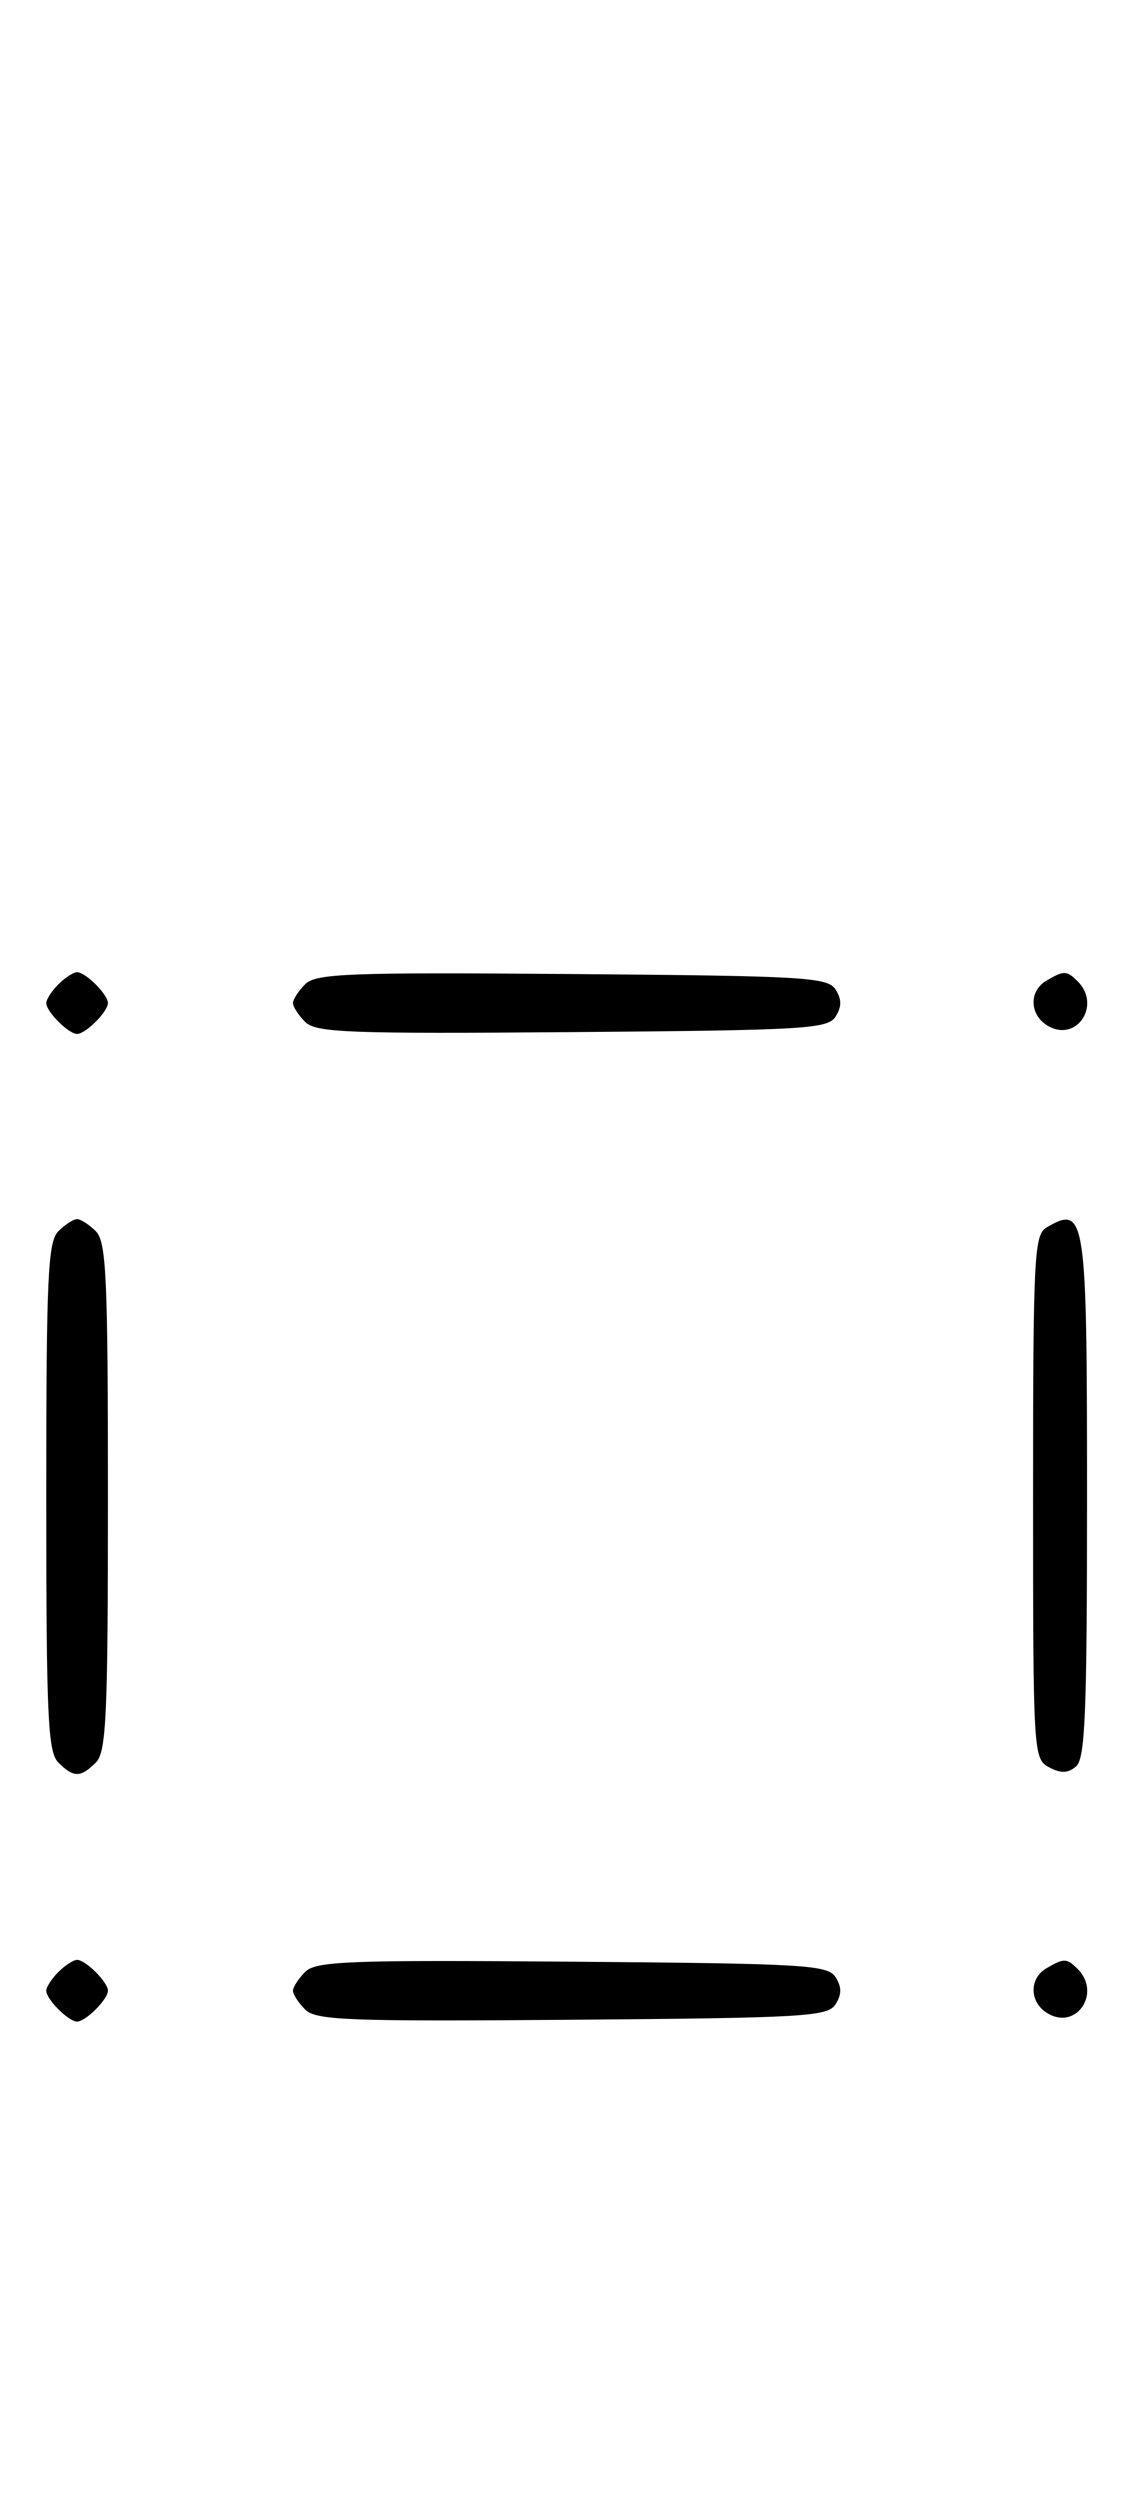 <svg xmlns="http://www.w3.org/2000/svg" width="148" height="324" viewBox="0 0 148 324" version="1.1">
	<path d="M 7.571 127.571 C 6.707 128.436, 6 129.529, 6 130 C 6 131.111, 8.889 134, 10 134 C 11.111 134, 14 131.111, 14 130 C 14 128.889, 11.111 126, 10 126 C 9.529 126, 8.436 126.707, 7.571 127.571 M 39.585 127.558 C 38.713 128.430, 38 129.529, 38 130 C 38 130.471, 38.713 131.570, 39.585 132.442 C 40.978 133.835, 45.159 133.995, 74.226 133.763 C 104.452 133.523, 107.377 133.350, 108.386 131.750 C 109.191 130.474, 109.191 129.526, 108.386 128.250 C 107.377 126.650, 104.452 126.477, 74.226 126.237 C 45.159 126.005, 40.978 126.165, 39.585 127.558 M 135.750 127.080 C 133.372 128.465, 133.542 131.685, 136.064 133.034 C 139.753 135.008, 142.819 130.219, 139.800 127.200 C 138.367 125.767, 138.022 125.757, 135.750 127.080 M 7.571 159.571 C 6.207 160.936, 6 165.463, 6 194 C 6 222.537, 6.207 227.064, 7.571 228.429 C 9.545 230.402, 10.455 230.402, 12.429 228.429 C 13.793 227.064, 14 222.537, 14 194 C 14 165.463, 13.793 160.936, 12.429 159.571 C 11.564 158.707, 10.471 158, 10 158 C 9.529 158, 8.436 158.707, 7.571 159.571 M 135.750 159.080 C 134.138 160.019, 134 162.769, 134 194.015 C 134 227.256, 134.041 227.952, 136.064 229.034 C 137.596 229.854, 138.498 229.832, 139.564 228.947 C 140.760 227.954, 141 222.127, 141 194.078 C 141 157.363, 140.815 156.130, 135.750 159.080 M 7.571 255.571 C 6.707 256.436, 6 257.529, 6 258 C 6 259.111, 8.889 262, 10 262 C 11.111 262, 14 259.111, 14 258 C 14 256.889, 11.111 254, 10 254 C 9.529 254, 8.436 254.707, 7.571 255.571 M 39.585 255.558 C 38.713 256.430, 38 257.529, 38 258 C 38 258.471, 38.713 259.570, 39.585 260.442 C 40.978 261.835, 45.159 261.995, 74.226 261.763 C 104.452 261.523, 107.377 261.350, 108.386 259.750 C 109.191 258.474, 109.191 257.526, 108.386 256.250 C 107.377 254.650, 104.452 254.477, 74.226 254.237 C 45.159 254.005, 40.978 254.165, 39.585 255.558 M 135.750 255.080 C 133.372 256.465, 133.542 259.685, 136.064 261.034 C 139.753 263.008, 142.819 258.219, 139.800 255.200 C 138.367 253.767, 138.022 253.757, 135.750 255.080 " stroke="none" fill="black" fill-rule="evenodd"/>
</svg>